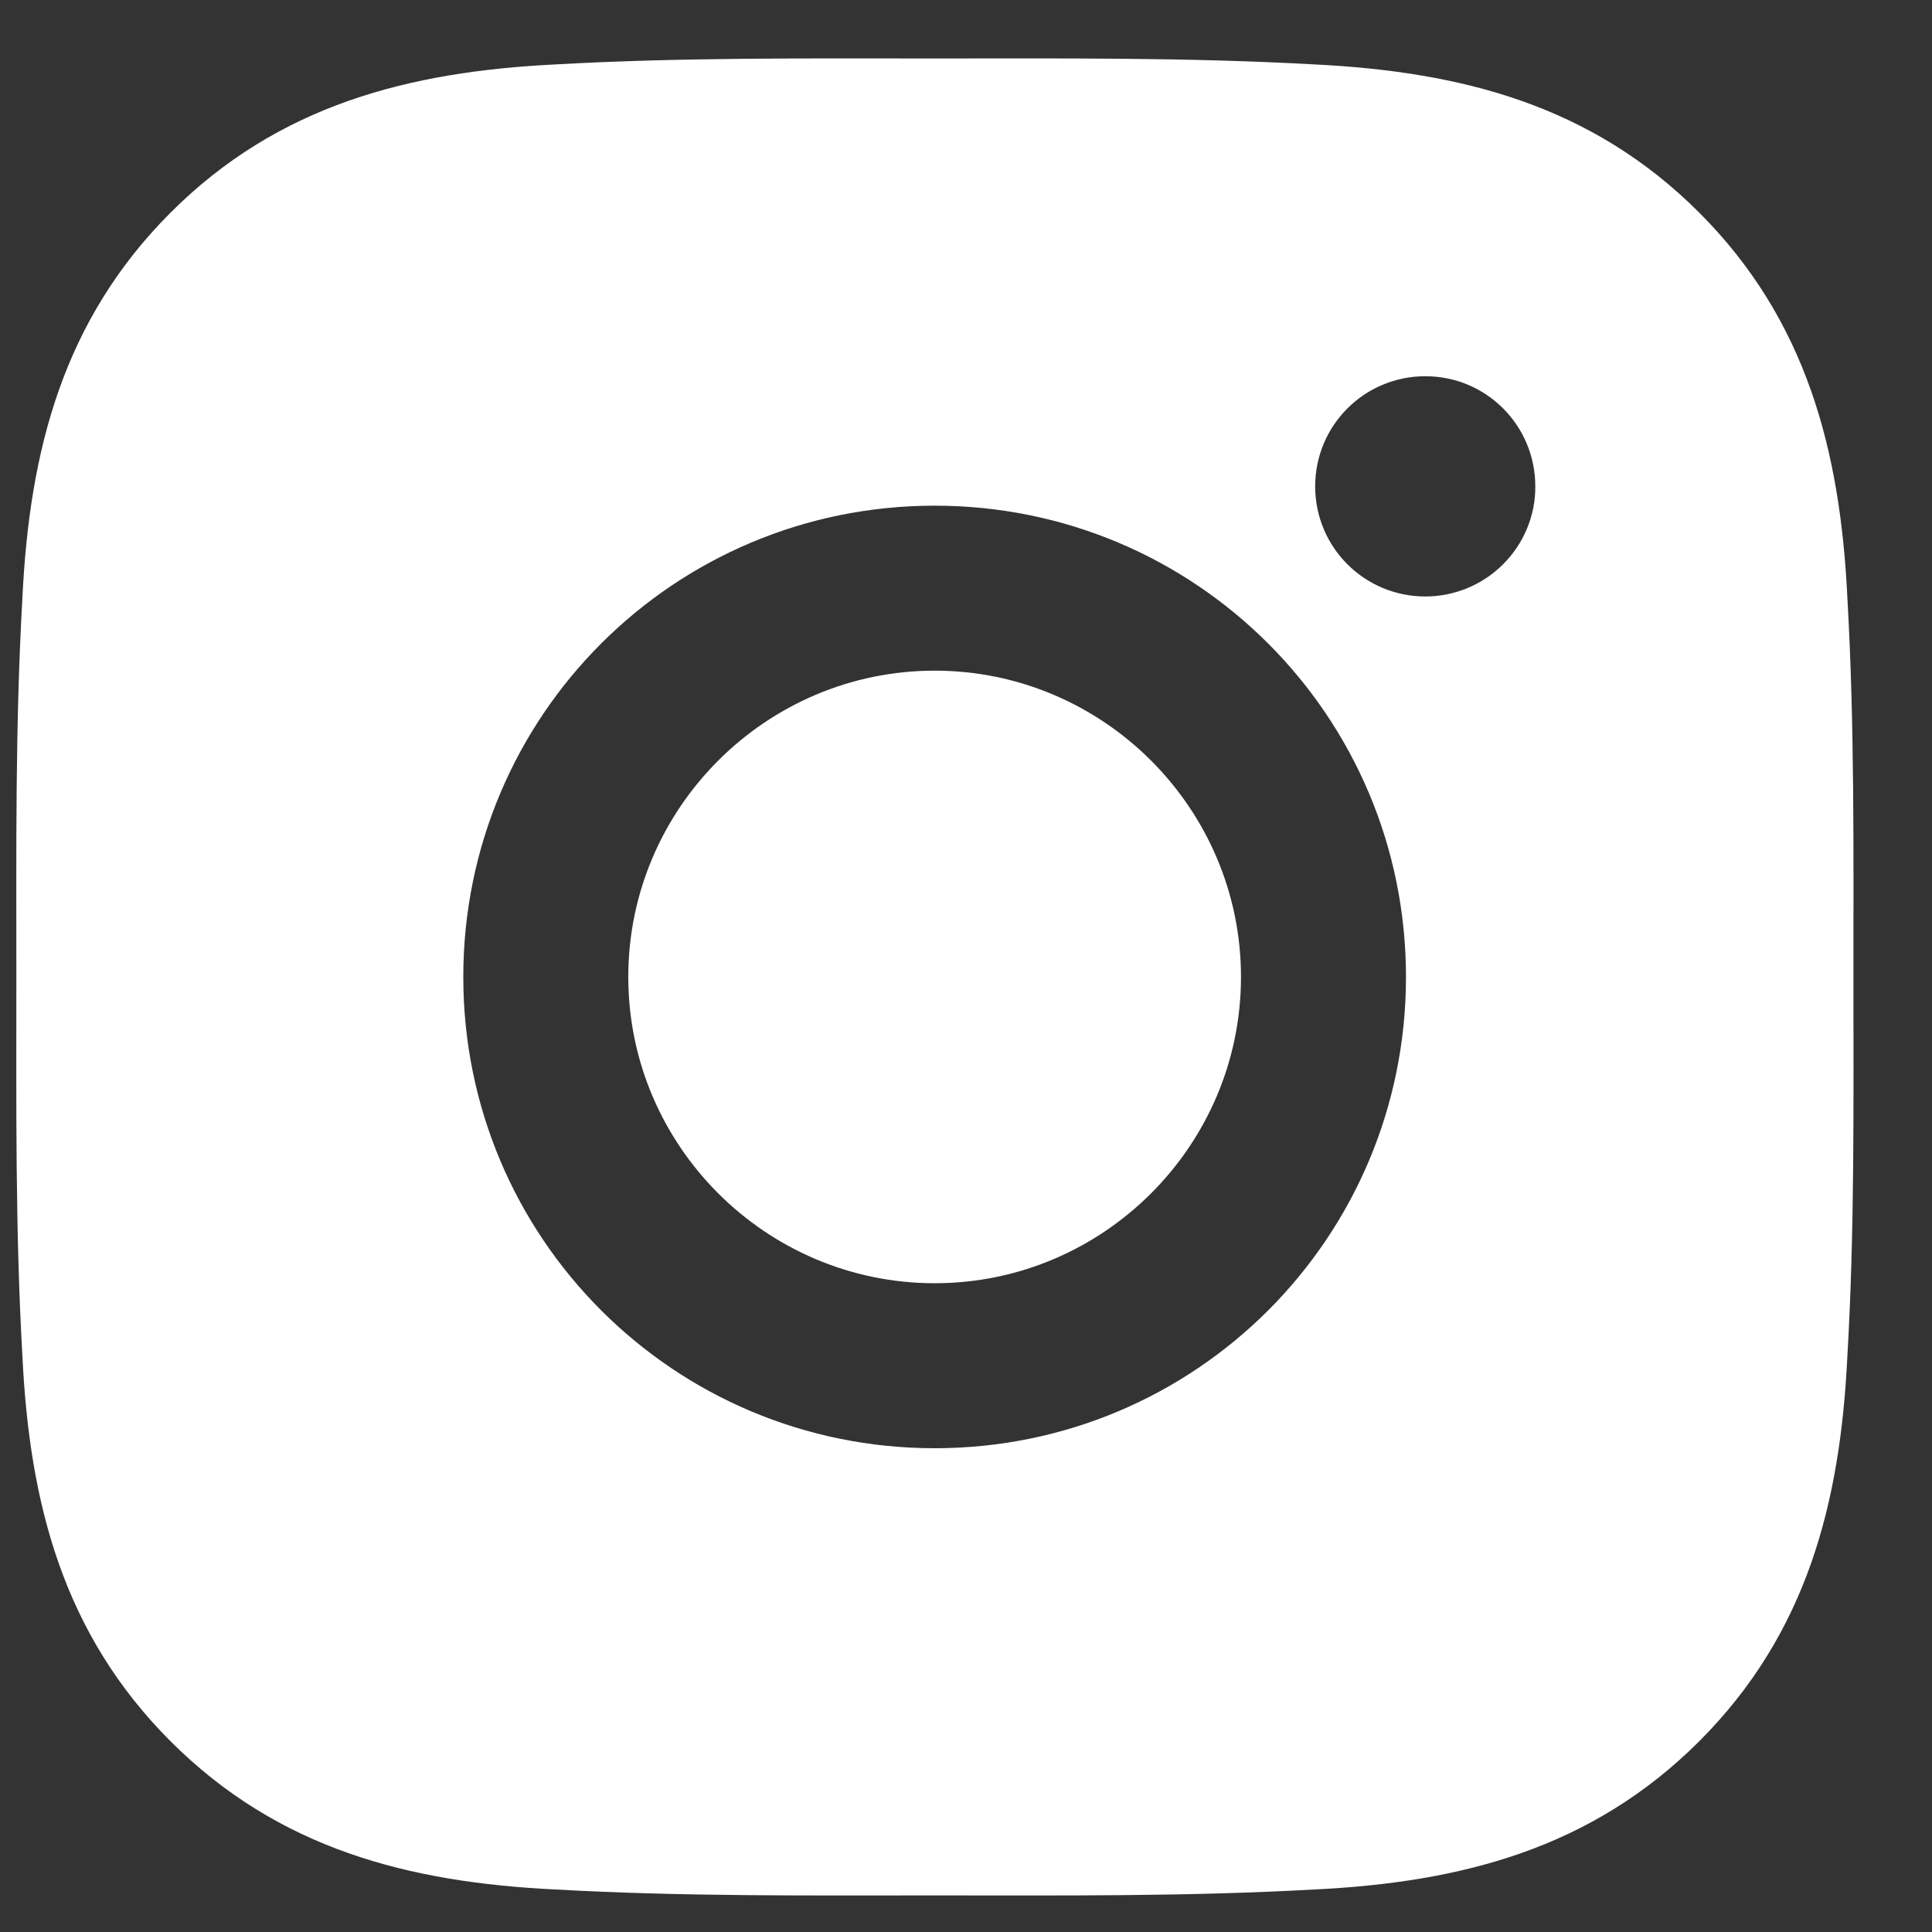 <svg width="15" height="15" viewBox="0 0 15 15" fill="none" xmlns="http://www.w3.org/2000/svg">
<rect x="0" y="0" width="15" height="15" fill="#333333" stroke="none"/>
<path d="M7.257 5.207C5.947 5.207 4.878 6.276 4.878 7.585C4.878 8.895 5.947 9.963 7.257 9.963C8.566 9.963 9.635 8.895 9.635 7.585C9.635 6.276 8.566 5.207 7.257 5.207ZM14.39 7.585C14.39 6.6 14.399 5.624 14.343 4.641C14.288 3.499 14.027 2.486 13.193 1.651C12.356 0.814 11.344 0.556 10.202 0.5C9.217 0.445 8.242 0.454 7.258 0.454C6.274 0.454 5.298 0.445 4.315 0.5C3.173 0.556 2.159 0.816 1.324 1.651C0.488 2.488 0.229 3.499 0.174 4.641C0.118 5.626 0.127 6.602 0.127 7.585C0.127 8.568 0.118 9.546 0.174 10.529C0.229 11.671 0.489 12.684 1.324 13.519C2.161 14.356 3.173 14.615 4.315 14.67C5.299 14.725 6.275 14.716 7.258 14.716C8.243 14.716 9.219 14.725 10.202 14.67C11.344 14.615 12.357 14.354 13.193 13.519C14.029 12.682 14.288 11.671 14.343 10.529C14.4 9.546 14.39 8.57 14.39 7.585ZM7.257 11.244C5.232 11.244 3.597 9.61 3.597 7.585C3.597 5.56 5.232 3.926 7.257 3.926C9.282 3.926 10.916 5.56 10.916 7.585C10.916 9.61 9.282 11.244 7.257 11.244ZM11.066 4.631C10.593 4.631 10.211 4.249 10.211 3.776C10.211 3.303 10.593 2.921 11.066 2.921C11.539 2.921 11.92 3.303 11.92 3.776C11.921 3.888 11.899 3.999 11.856 4.103C11.813 4.207 11.75 4.301 11.67 4.381C11.591 4.46 11.497 4.523 11.393 4.566C11.289 4.609 11.178 4.631 11.066 4.631Z" fill="white"/>
</svg>
